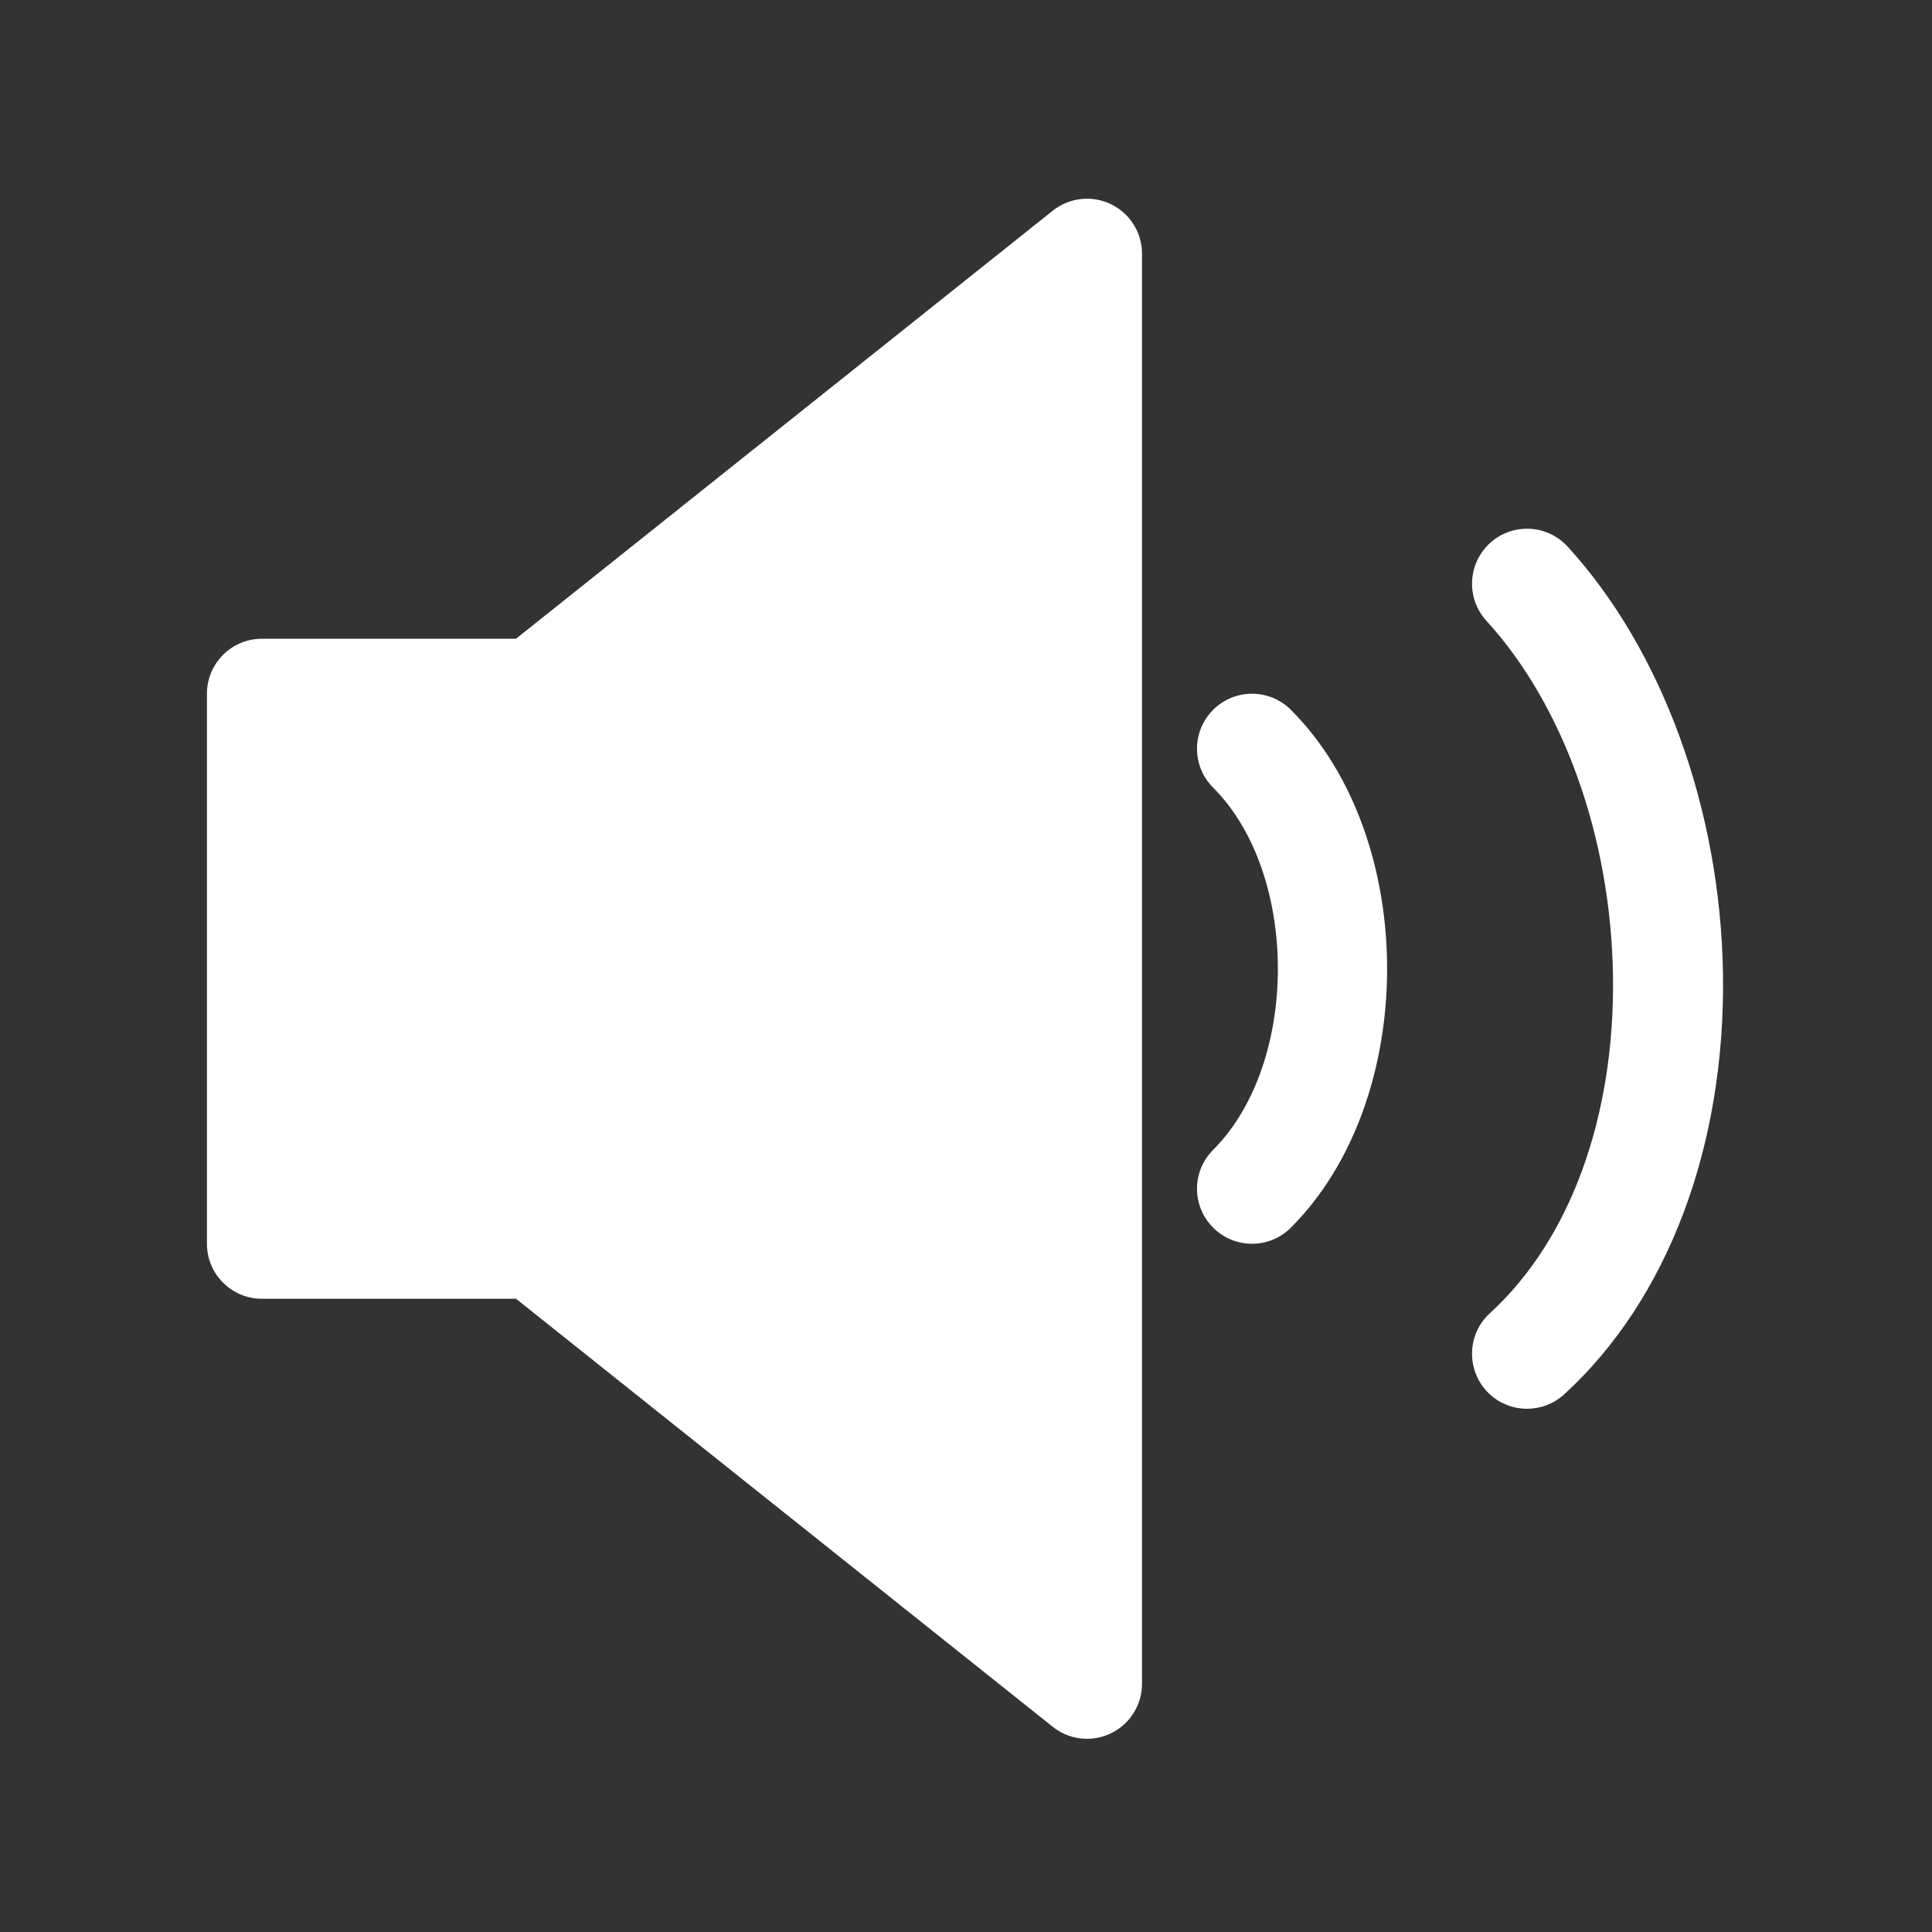 <svg xmlns="http://www.w3.org/2000/svg" xmlns:xlink="http://www.w3.org/1999/xlink" width="500" zoomAndPan="magnify" viewBox="0 0 375 375" height="500" preserveAspectRatio="xMidYMid meet" version="1.0"><rect x="0" y="0" width="375" height="375" fill="#333333" stroke="none"/><defs><clipPath id="ca6637833c"><path d="M 40 38 L 222 38 L 222 337.5 L 40 337.5 Z M 40 38 " clip-rule="nonzero"/></clipPath></defs><g clip-path="url(#ca6637833c)"><path fill="#ffffff" d="M 215.617 39.625 C 211.938 37.848 207.516 38.344 204.336 40.898 L 100.16 123.977 L 50.844 123.977 C 44.945 123.977 40.168 128.758 40.168 134.652 L 40.168 241.414 C 40.168 247.309 44.945 252.09 50.844 252.09 L 100.16 252.09 L 204.336 335.168 C 206.254 336.707 208.609 337.5 210.988 337.5 C 212.562 337.5 214.148 337.152 215.617 336.441 C 219.316 334.664 221.664 330.926 221.664 326.824 L 221.664 49.242 C 221.664 45.141 219.316 41.402 215.617 39.625 Z M 215.617 39.625 " fill-opacity="1" fill-rule="nonzero"/></g><path fill="#ffffff" d="M 235.469 137.781 C 231.297 141.949 231.297 148.707 235.469 152.879 C 252.223 169.637 252.223 206.43 235.469 223.191 C 231.297 227.359 231.297 234.117 235.469 238.285 C 237.555 240.371 240.285 241.414 243.016 241.414 C 245.746 241.414 248.48 240.371 250.562 238.285 C 275.461 213.395 275.461 162.672 250.562 137.781 C 246.395 133.609 239.637 133.609 235.469 137.781 Z M 235.469 137.781 " fill-opacity="1" fill-rule="nonzero"/><path fill="#ffffff" d="M 304.277 106.098 C 300.297 101.742 293.52 101.445 289.191 105.426 C 284.844 109.402 284.543 116.152 288.516 120.504 C 303.508 136.898 312.691 162.664 313.078 189.414 C 313.473 216.785 304.77 240.648 289.191 254.887 C 284.844 258.867 284.543 265.617 288.516 269.973 C 290.621 272.277 293.508 273.441 296.398 273.441 C 298.973 273.441 301.547 272.52 303.602 270.648 C 323.672 252.293 334.91 222.574 334.43 189.109 C 333.973 157.273 322.703 126.246 304.277 106.098 Z M 304.277 106.098 " fill-opacity="1" fill-rule="nonzero"/></svg>
